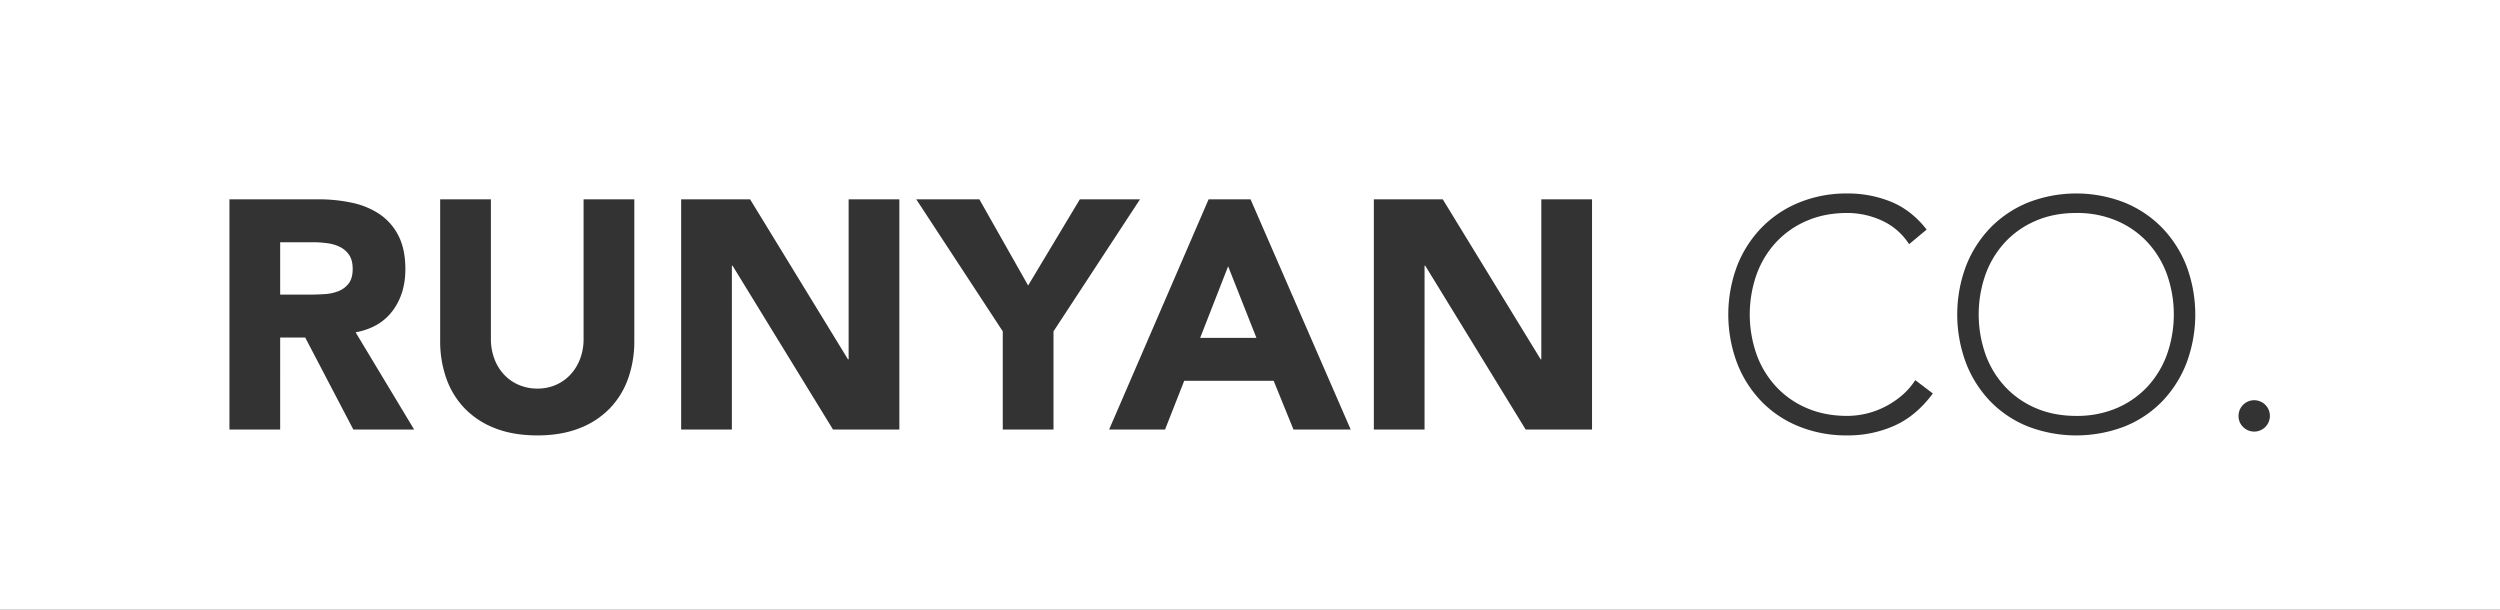 <svg xmlns="http://www.w3.org/2000/svg" width="499.79" height="121.9" viewBox="0 0 2050 500">
  <rect x="0" y="0" width="2050" height="500" fill="#333333" stroke="none"/>
  <defs>
    <style>
      .cls-1 {
        fill: #fff;
        fill-rule: evenodd;
      }
    </style>
  </defs>
  <path id="RUNYAN_CO._copy" data-name="RUNYAN CO. copy" class="cls-1" d="M0,0H2050V500H0V0ZM188.14,352.24h41.6V276.773h20.534L289.74,352.24h49.867l-48-79.734q20-3.73,30.4-17.733t10.4-34q0-16.531-5.733-27.6a46.578,46.578,0,0,0-15.467-17.6,64.9,64.9,0,0,0-22.667-9.333,128.919,128.919,0,0,0-27.333-2.8H188.14v188.8Zm41.6-153.6h27.2a84.729,84.729,0,0,1,11.467.8,33.243,33.243,0,0,1,10.4,3.066,19.627,19.627,0,0,1,7.467,6.534q2.931,4.269,2.933,11.466,0,7.738-3.333,12a19.622,19.622,0,0,1-8.4,6.267,37.222,37.222,0,0,1-11.334,2.4q-6.268.4-11.866,0.4H229.74V198.64Zm290.4-35.2h-41.6v114.4a45.951,45.951,0,0,1-2.8,16.266,38.87,38.87,0,0,1-7.867,12.934,36.034,36.034,0,0,1-12,8.533,37.149,37.149,0,0,1-15.2,3.067,38.057,38.057,0,0,1-15.333-3.067,35.628,35.628,0,0,1-12.133-8.533,38.8,38.8,0,0,1-7.867-12.934,45.951,45.951,0,0,1-2.8-16.266V163.44h-41.6v116a91.023,91.023,0,0,0,5.067,30.933,68.01,68.01,0,0,0,15.066,24.533,68.943,68.943,0,0,0,24.934,16.267q14.931,5.862,34.666,5.867,19.462,0,34.4-5.867a68.977,68.977,0,0,0,24.934-16.267,68.065,68.065,0,0,0,15.066-24.533,91.121,91.121,0,0,0,5.067-30.933v-116Zm38.4,188.8h41.6V217.84h0.534l82.4,134.4h54.4V163.44h-41.6v131.2h-0.534l-80.266-131.2H558.538v188.8Zm263.73,0h41.6V271.706L934.8,163.44H885.468l-42.4,70.666-40-70.666H751.335l70.933,108.266V352.24Zm87.2,0h45.866l15.734-40h73.33l16.27,40h46.93l-82.13-188.8h-34.4Zm120.8-75.2H984.136l22.934-58.667Zm96.27,75.2h41.6V217.84h0.53l82.4,134.4h54.4V163.44h-41.6v131.2h-0.53l-80.27-131.2h-56.53v188.8Zm443.99-40.534a58.043,58.043,0,0,1-11.73,13.2,72.7,72.7,0,0,1-14,9.067,69.222,69.222,0,0,1-30,7.067q-18.4,0-33.2-6.4a73.93,73.93,0,0,1-25.2-17.6,77.727,77.727,0,0,1-16-26.4,98.857,98.857,0,0,1,0-65.6,77.708,77.708,0,0,1,16-26.4,73.9,73.9,0,0,1,25.2-17.6q14.79-6.4,33.2-6.4a68.364,68.364,0,0,1,28.13,6.133,52.2,52.2,0,0,1,22.53,19.467l14.4-12q-12.54-16-29.2-22.8a93.973,93.973,0,0,0-35.86-6.8,102.419,102.419,0,0,0-39.6,7.466,90.759,90.759,0,0,0-30.8,20.667,94.5,94.5,0,0,0-20,31.333,113.6,113.6,0,0,0,0,79.6,94.153,94.153,0,0,0,20,31.467,89.118,89.118,0,0,0,30.8,20.533,104.019,104.019,0,0,0,39.6,7.334,93.515,93.515,0,0,0,38.66-8q17.865-8,31.47-26.4Zm41.6-14a94.153,94.153,0,0,0,20,31.467,89.118,89.118,0,0,0,30.8,20.533,110.577,110.577,0,0,0,79.2,0,89.212,89.212,0,0,0,30.8-20.533,94.31,94.31,0,0,0,20-31.467,113.6,113.6,0,0,0,0-79.6,94.655,94.655,0,0,0-20-31.333,90.856,90.856,0,0,0-30.8-20.667,108.753,108.753,0,0,0-79.2,0,90.759,90.759,0,0,0-30.8,20.667,94.5,94.5,0,0,0-20,31.333A113.6,113.6,0,0,0,1612.13,297.706Zm16-72.666a77.708,77.708,0,0,1,16-26.4,73.9,73.9,0,0,1,25.2-17.6q14.79-6.4,33.2-6.4a82.863,82.863,0,0,1,33.2,6.4,74.1,74.1,0,0,1,25.2,17.6,78.024,78.024,0,0,1,16,26.4,98.857,98.857,0,0,1,0,65.6,78.043,78.043,0,0,1-16,26.4,74.124,74.124,0,0,1-25.2,17.6,82.88,82.88,0,0,1-33.2,6.4q-18.4,0-33.2-6.4a73.93,73.93,0,0,1-25.2-17.6,77.727,77.727,0,0,1-16-26.4A98.857,98.857,0,0,1,1628.13,225.04Zm211.2,125.066a12.859,12.859,0,1,0-3.74-9.066A12.344,12.344,0,0,0,1839.33,350.106Z"/>
</svg>

